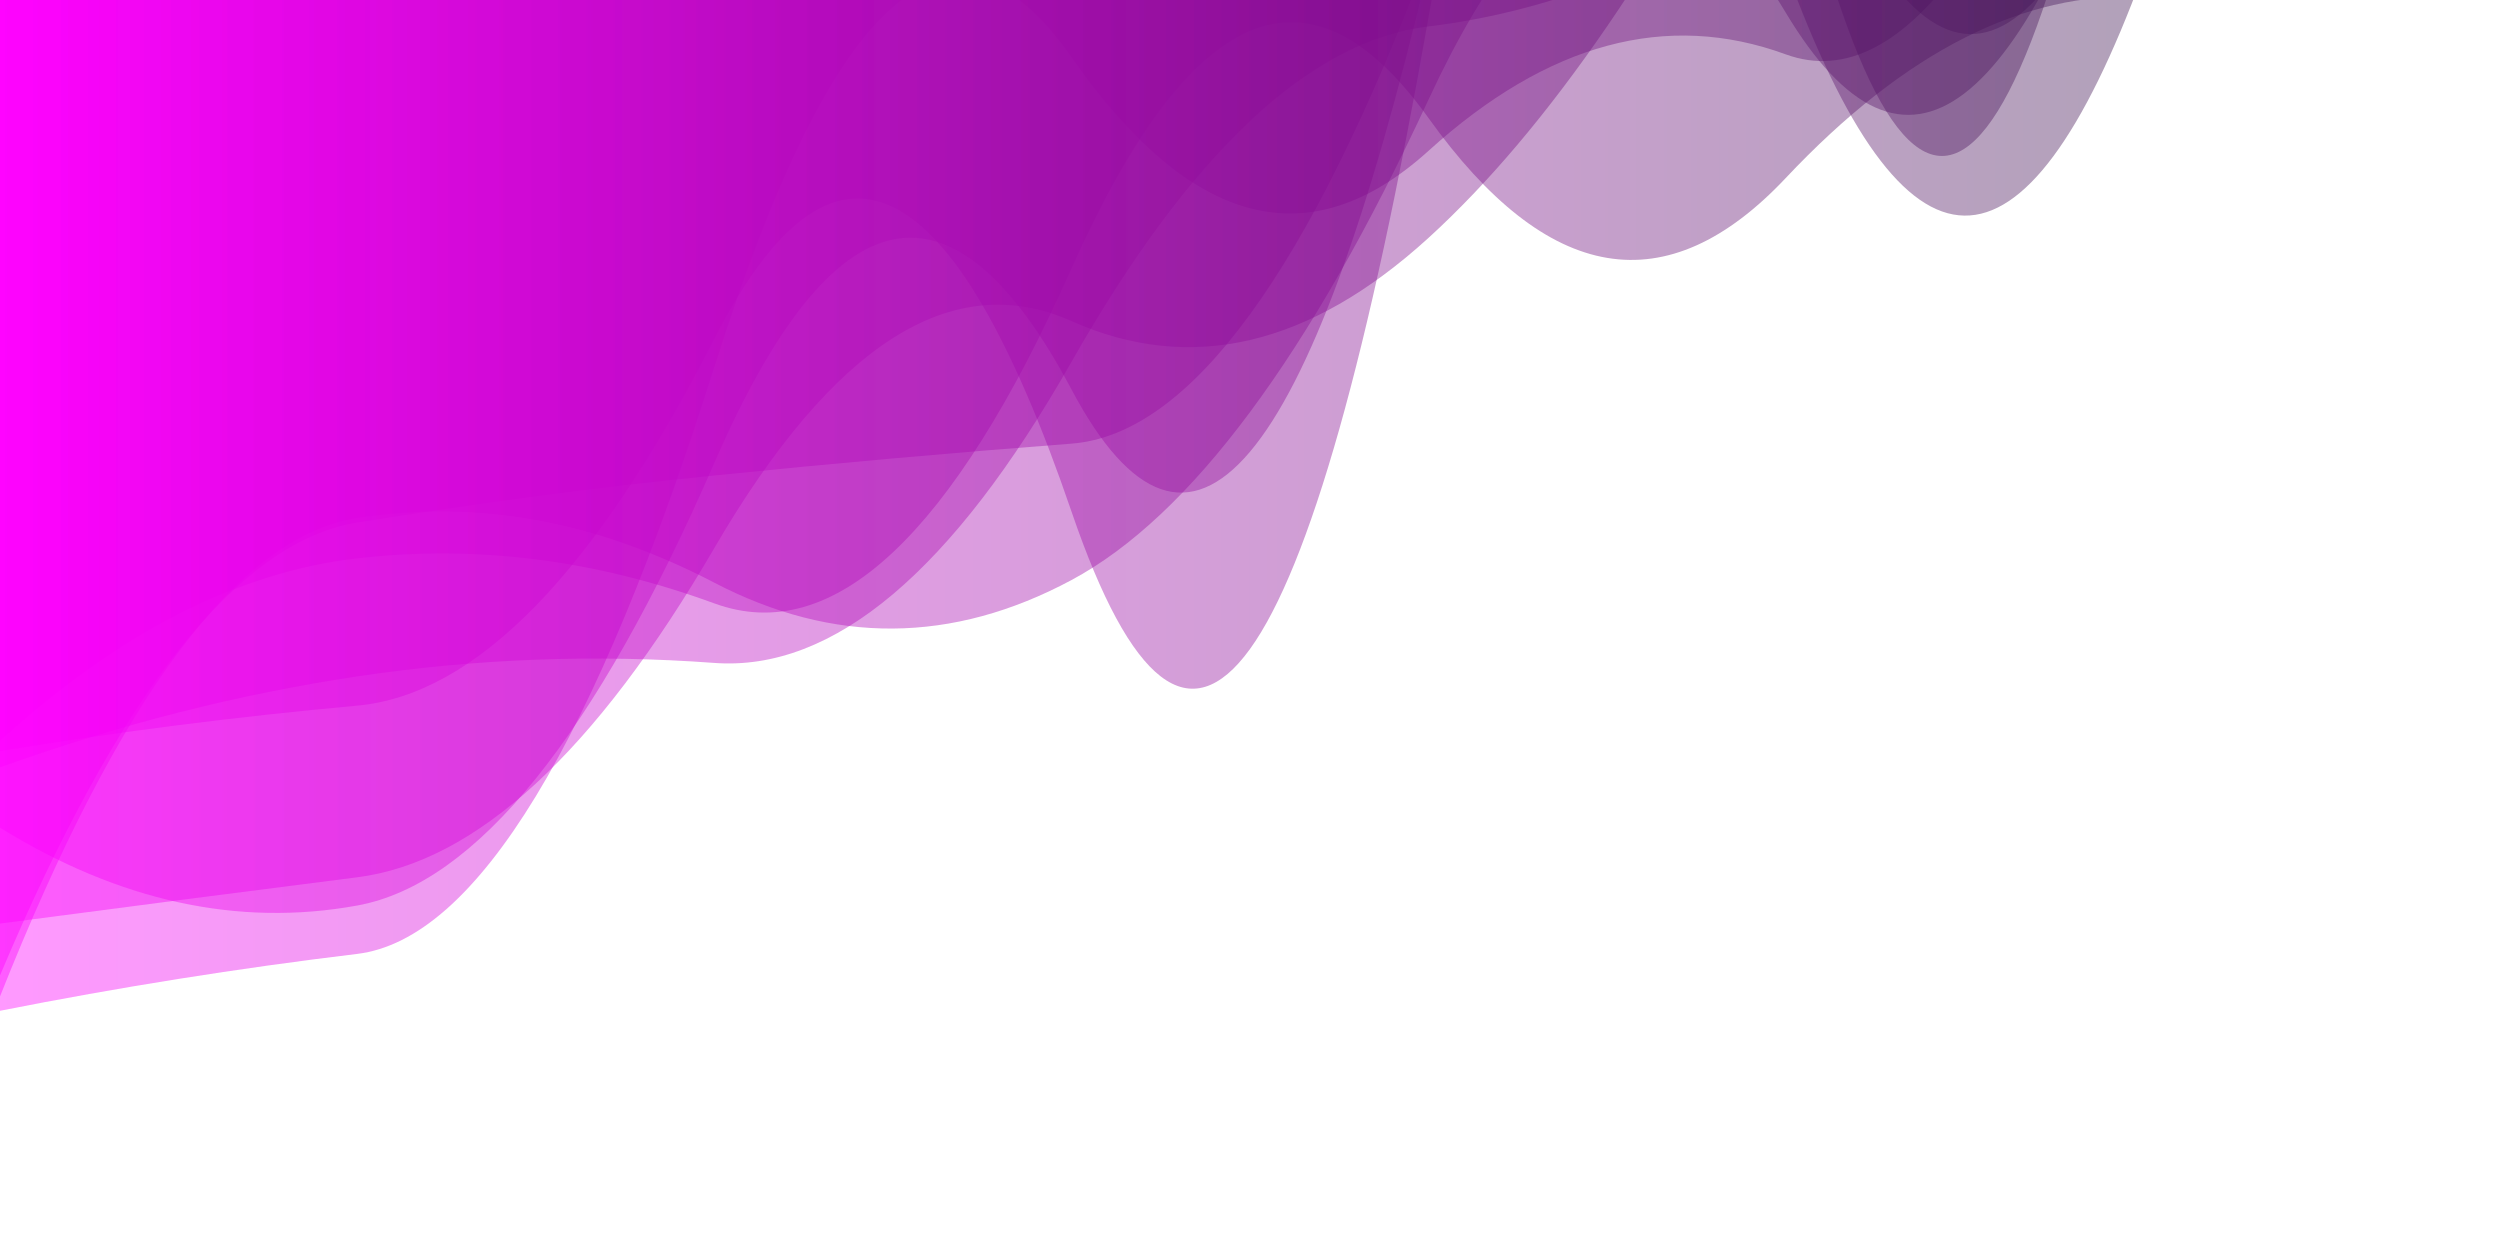 <?xml version="1.0" encoding="utf-8"?><svg xmlns="http://www.w3.org/2000/svg" xmlns:xlink="http://www.w3.org/1999/xlink" width="3000" height="1500" preserveAspectRatio="xMidYMid" viewBox="0 0 3000 1500" ne="0.236" style="z-index:1;margin-right:-2px;display:block;background-repeat-y:initial;background-repeat-x:initial;background-color:rgb(31, 31, 31);animation-play-state:paused" ><g transform="translate(1500,750) scale(1,1) translate(-1500,-750)" style="transform:matrix(1, 0, 0, 1, 0, 0);animation-play-state:paused" ><linearGradient id="lg-0.24412535652262446" x1="0" x2="1" y1="0" y2="0" style="animation-play-state:paused" ><stop stop-color="#ff00ff" offset="0" style="animation-play-state:paused" ></stop>

  
<stop stop-color="#1b1932" offset="1" style="animation-play-state:paused" ></stop></linearGradient>
<path d="M 0 0 L 0 1212.95 Q 214.286 1170.56 428.571 1144.69 T 857.143 440.589 T 1285.71 68.672 T 1714.29 180.925 T 2142.86 65.214 T 2571.43 -539.582 T 3000 -310.35 L 3000 0 Z" fill="url(#lg-0.24412535652262446)" opacity="0.4" style="opacity:0.4;animation-play-state:paused" ></path>
<path d="M 0 0 L 0 1170.52 Q 214.286 661.934 428.571 627.157 T 857.143 570.567 T 1285.71 532.379 T 1714.29 -55.148 T 2142.86 -37.395 T 2571.43 -30.756 T 3000 -641.892 L 3000 0 Z" fill="url(#lg-0.24412535652262446)" opacity="0.4" style="opacity:0.4;animation-play-state:paused" ></path>
<path d="M 0 0 L 0 888.959 Q 214.286 694.593 428.571 670.072 T 857.143 724.056 T 1285.71 322.438 T 1714.29 141.775 T 2142.86 213.648 T 2571.43 -3.738 T 3000 -234.276 L 3000 0 Z" fill="url(#lg-0.24412535652262446)" opacity="0.4" style="opacity:0.4;animation-play-state:paused" ></path>
<path d="M 0 0 L 0 1195.72 Q 214.286 656.121 428.571 621.816 T 857.143 699.196 T 1285.71 696.116 T 1714.29 119.361 T 2142.86 15.077 T 2571.43 -311.854 T 3000 -832.56 L 3000 0 Z" fill="url(#lg-0.24412535652262446)" opacity="0.4" style="opacity:0.4;animation-play-state:paused" ></path>
<path d="M 0 0 L 0 1108.29 Q 214.286 1080 428.571 1052.77 T 857.143 657.751 T 1285.71 385.327 T 1714.29 285.369 T 2142.86 -339.396 T 2571.43 -335.108 T 3000 -405.535 L 3000 0 Z" fill="url(#lg-0.24412535652262446)" opacity="0.4" style="opacity:0.4;animation-play-state:paused" ></path>
<path d="M 0 0 L 0 901.271 Q 214.286 866.291 428.571 846.777 T 857.143 406.917 T 1285.71 613.625 T 1714.29 20.311 T 2142.86 -235.062 T 2571.43 -510.568 T 3000 -795.053 L 3000 0 Z" fill="url(#lg-0.24412535652262446)" opacity="0.4" style="opacity:0.4;animation-play-state:paused" ></path>
<path d="M 0 0 L 0 920.772 Q 214.286 843.794 428.571 811.73 T 857.143 795.51 T 1285.71 434.379 T 1714.29 31.683 T 2142.86 -134.065 T 2571.43 -167.219 T 3000 -543.112 L 3000 0 Z" fill="url(#lg-0.24412535652262446)" opacity="0.4" style="opacity:0.4;animation-play-state:paused" ></path>
<path d="M 0 0 L 0 993.219 Q 214.286 1125.64 428.571 1086.66 T 857.143 555.589 T 1285.71 467.208 T 1714.29 -40.653 T 2142.86 -298.284 T 2571.43 -251.241 T 3000 -532.904 L 3000 0 Z" fill="url(#lg-0.24412535652262446)" opacity="0.4" style="opacity:0.4;animation-play-state:paused" ></path></g></svg>